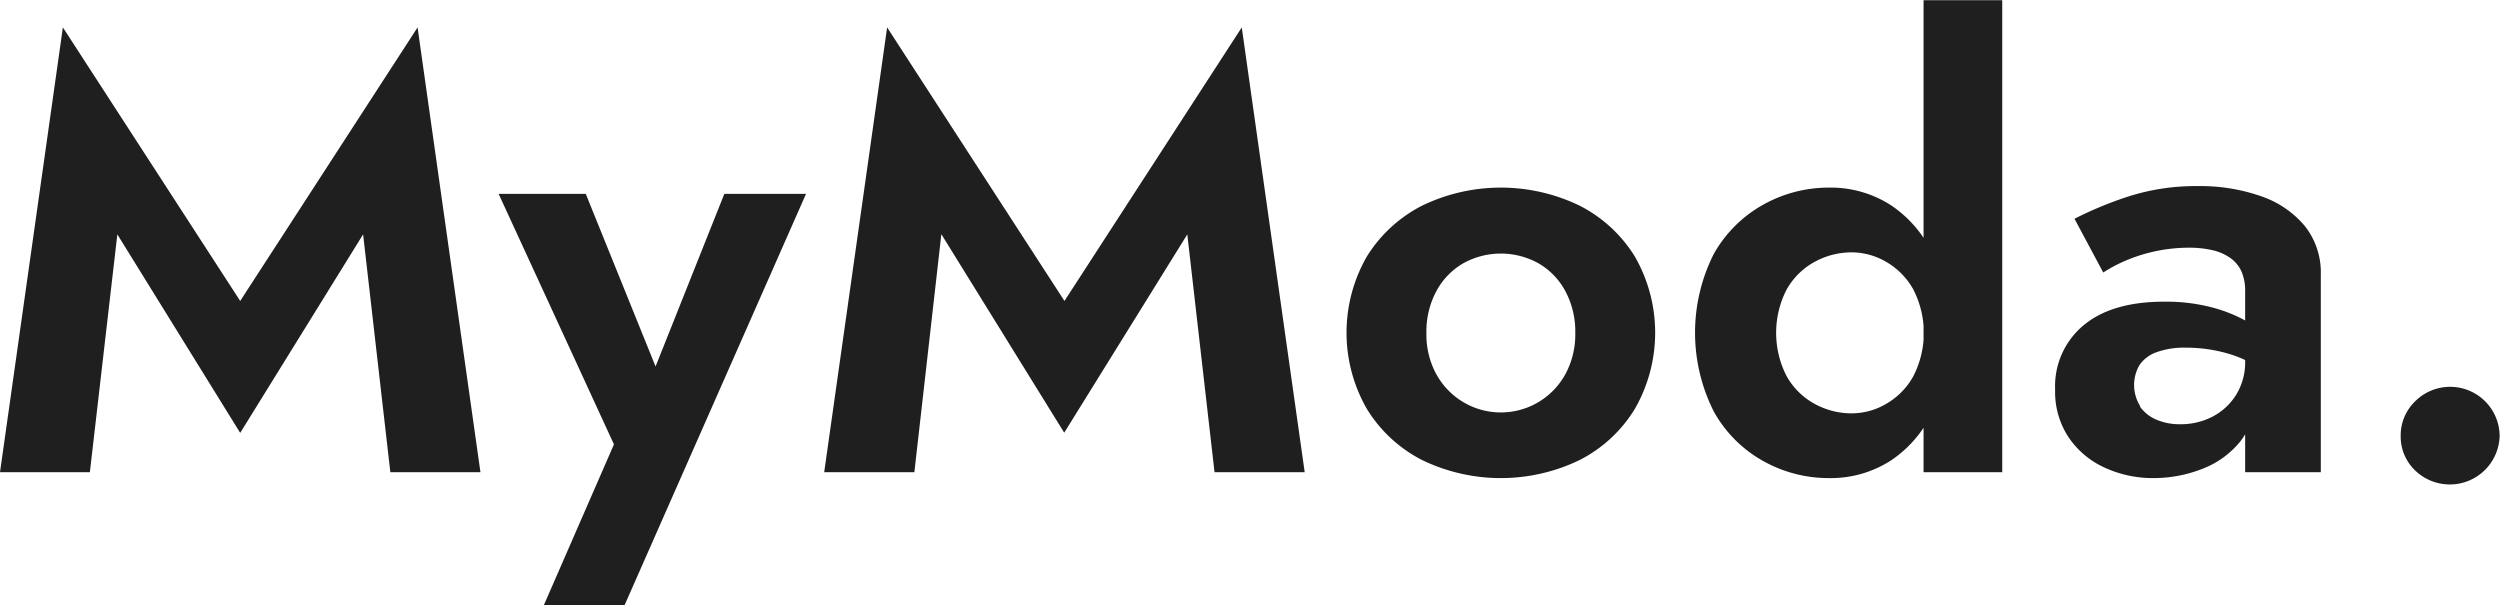 <svg id="Layer_1" data-name="Layer 1" xmlns="http://www.w3.org/2000/svg" viewBox="0 0 413.1 100"><defs><style>.cls-1{fill:#1f1f1f;}</style></defs><path class="cls-1" d="M276,192H261.15l10.39-73.5,29.3,45.2,29.31-45.2L340.54,192H325.65l-4.5-39.3-20.31,32.8-20.3-32.8Z" transform="translate(-261.15 -113.97)"/><path class="cls-1" d="M364.34,214H351l11.6-26.6L343.54,146h14.4l14.8,36.6-6.4-.2,14.5-36.4h13.5Z" transform="translate(-261.15 -113.97)"/><path class="cls-1" d="M412.24,192h-14.9l10.4-73.5,29.3,45.2,29.3-45.2,10.4,73.5h-14.9l-4.5-39.3L437,185.47l-20.3-32.8Z" transform="translate(-261.15 -113.97)"/><path class="cls-1" d="M487,156.37a23.1,23.1,0,0,1,9.1-8.4,29.88,29.88,0,0,1,26.1,0,23,23,0,0,1,9.1,8.4,25.28,25.28,0,0,1,0,25.15,22.81,22.81,0,0,1-9.1,8.45,29.88,29.88,0,0,1-26.1,0,22.94,22.94,0,0,1-9.1-8.45,25.28,25.28,0,0,1,0-25.15Zm11.5,19.45a12.15,12.15,0,0,0,21.3,0,13.78,13.78,0,0,0,1.65-6.85,14.08,14.08,0,0,0-1.65-6.9,11.6,11.6,0,0,0-4.45-4.6,12.81,12.81,0,0,0-12.4,0,11.67,11.67,0,0,0-4.45,4.6,14.08,14.08,0,0,0-1.65,6.9A13.78,13.78,0,0,0,498.49,175.82Z" transform="translate(-261.15 -113.97)"/><path class="cls-1" d="M544.34,155.92a21.25,21.25,0,0,1,8.2-8.15,22.18,22.18,0,0,1,10.8-2.8,18.35,18.35,0,0,1,10.25,2.9,19.71,19.71,0,0,1,7,8.25,33.53,33.53,0,0,1,0,25.65,19.56,19.56,0,0,1-7,8.3,18.35,18.35,0,0,1-10.25,2.9,22.08,22.08,0,0,1-10.8-2.8,21,21,0,0,1-8.2-8.2,28.91,28.91,0,0,1,0-26.05Zm12,20.15a11.76,11.76,0,0,0,4.6,4.6,12.62,12.62,0,0,0,6.2,1.6,11.27,11.27,0,0,0,5.65-1.55,11.92,11.92,0,0,0,4.5-4.55,15.69,15.69,0,0,0,0-14.4,12,12,0,0,0-4.5-4.55,11.38,11.38,0,0,0-5.65-1.55,12.73,12.73,0,0,0-6.2,1.6,11.83,11.83,0,0,0-4.6,4.6,15.68,15.68,0,0,0,0,14.2ZM592,114v78H579V114Z" transform="translate(-261.15 -113.97)"/><path class="cls-1" d="M614.74,181.12a6.21,6.21,0,0,0,2.75,2.2,9.68,9.68,0,0,0,3.85.75,11.43,11.43,0,0,0,5.4-1.25,10.05,10.05,0,0,0,3.9-3.6,10.26,10.26,0,0,0,1.5-5.65l1.6,6a11.32,11.32,0,0,1-2.45,7.4,14.94,14.94,0,0,1-6.3,4.5,22,22,0,0,1-8,1.5,19,19,0,0,1-8-1.7,14.33,14.33,0,0,1-6-5,13.6,13.6,0,0,1-2.25-7.95,13.07,13.07,0,0,1,4.7-10.6q4.69-3.9,13.3-3.9a30,30,0,0,1,7.75.9,24.67,24.67,0,0,1,5.65,2.2,12.2,12.2,0,0,1,3.3,2.5v6a19.58,19.58,0,0,0-6.05-3,24.72,24.72,0,0,0-7-1,13.53,13.53,0,0,0-4.9.75,5.77,5.77,0,0,0-2.8,2.1,6.56,6.56,0,0,0,.1,6.8Zm-10.8-31a61.11,61.11,0,0,1,8.8-3.65,36.41,36.41,0,0,1,11.6-1.75,30.27,30.27,0,0,1,10.5,1.7,16.18,16.18,0,0,1,7.2,4.95,12.36,12.36,0,0,1,2.6,8V192h-12.5v-29.9a8,8,0,0,0-.6-3.25,5.51,5.51,0,0,0-1.85-2.25,8.26,8.26,0,0,0-3-1.3,17,17,0,0,0-3.8-.4,26.8,26.8,0,0,0-11.1,2.4,24.38,24.38,0,0,0-3.1,1.7Z" transform="translate(-261.15 -113.97)"/><path class="cls-1" d="M660.19,180.32a8.18,8.18,0,0,1,14,5.75,8.24,8.24,0,0,1-14,5.6,7.73,7.73,0,0,1-2.35-5.6A7.82,7.82,0,0,1,660.19,180.32Z" transform="translate(-261.15 -113.97)"/></svg>